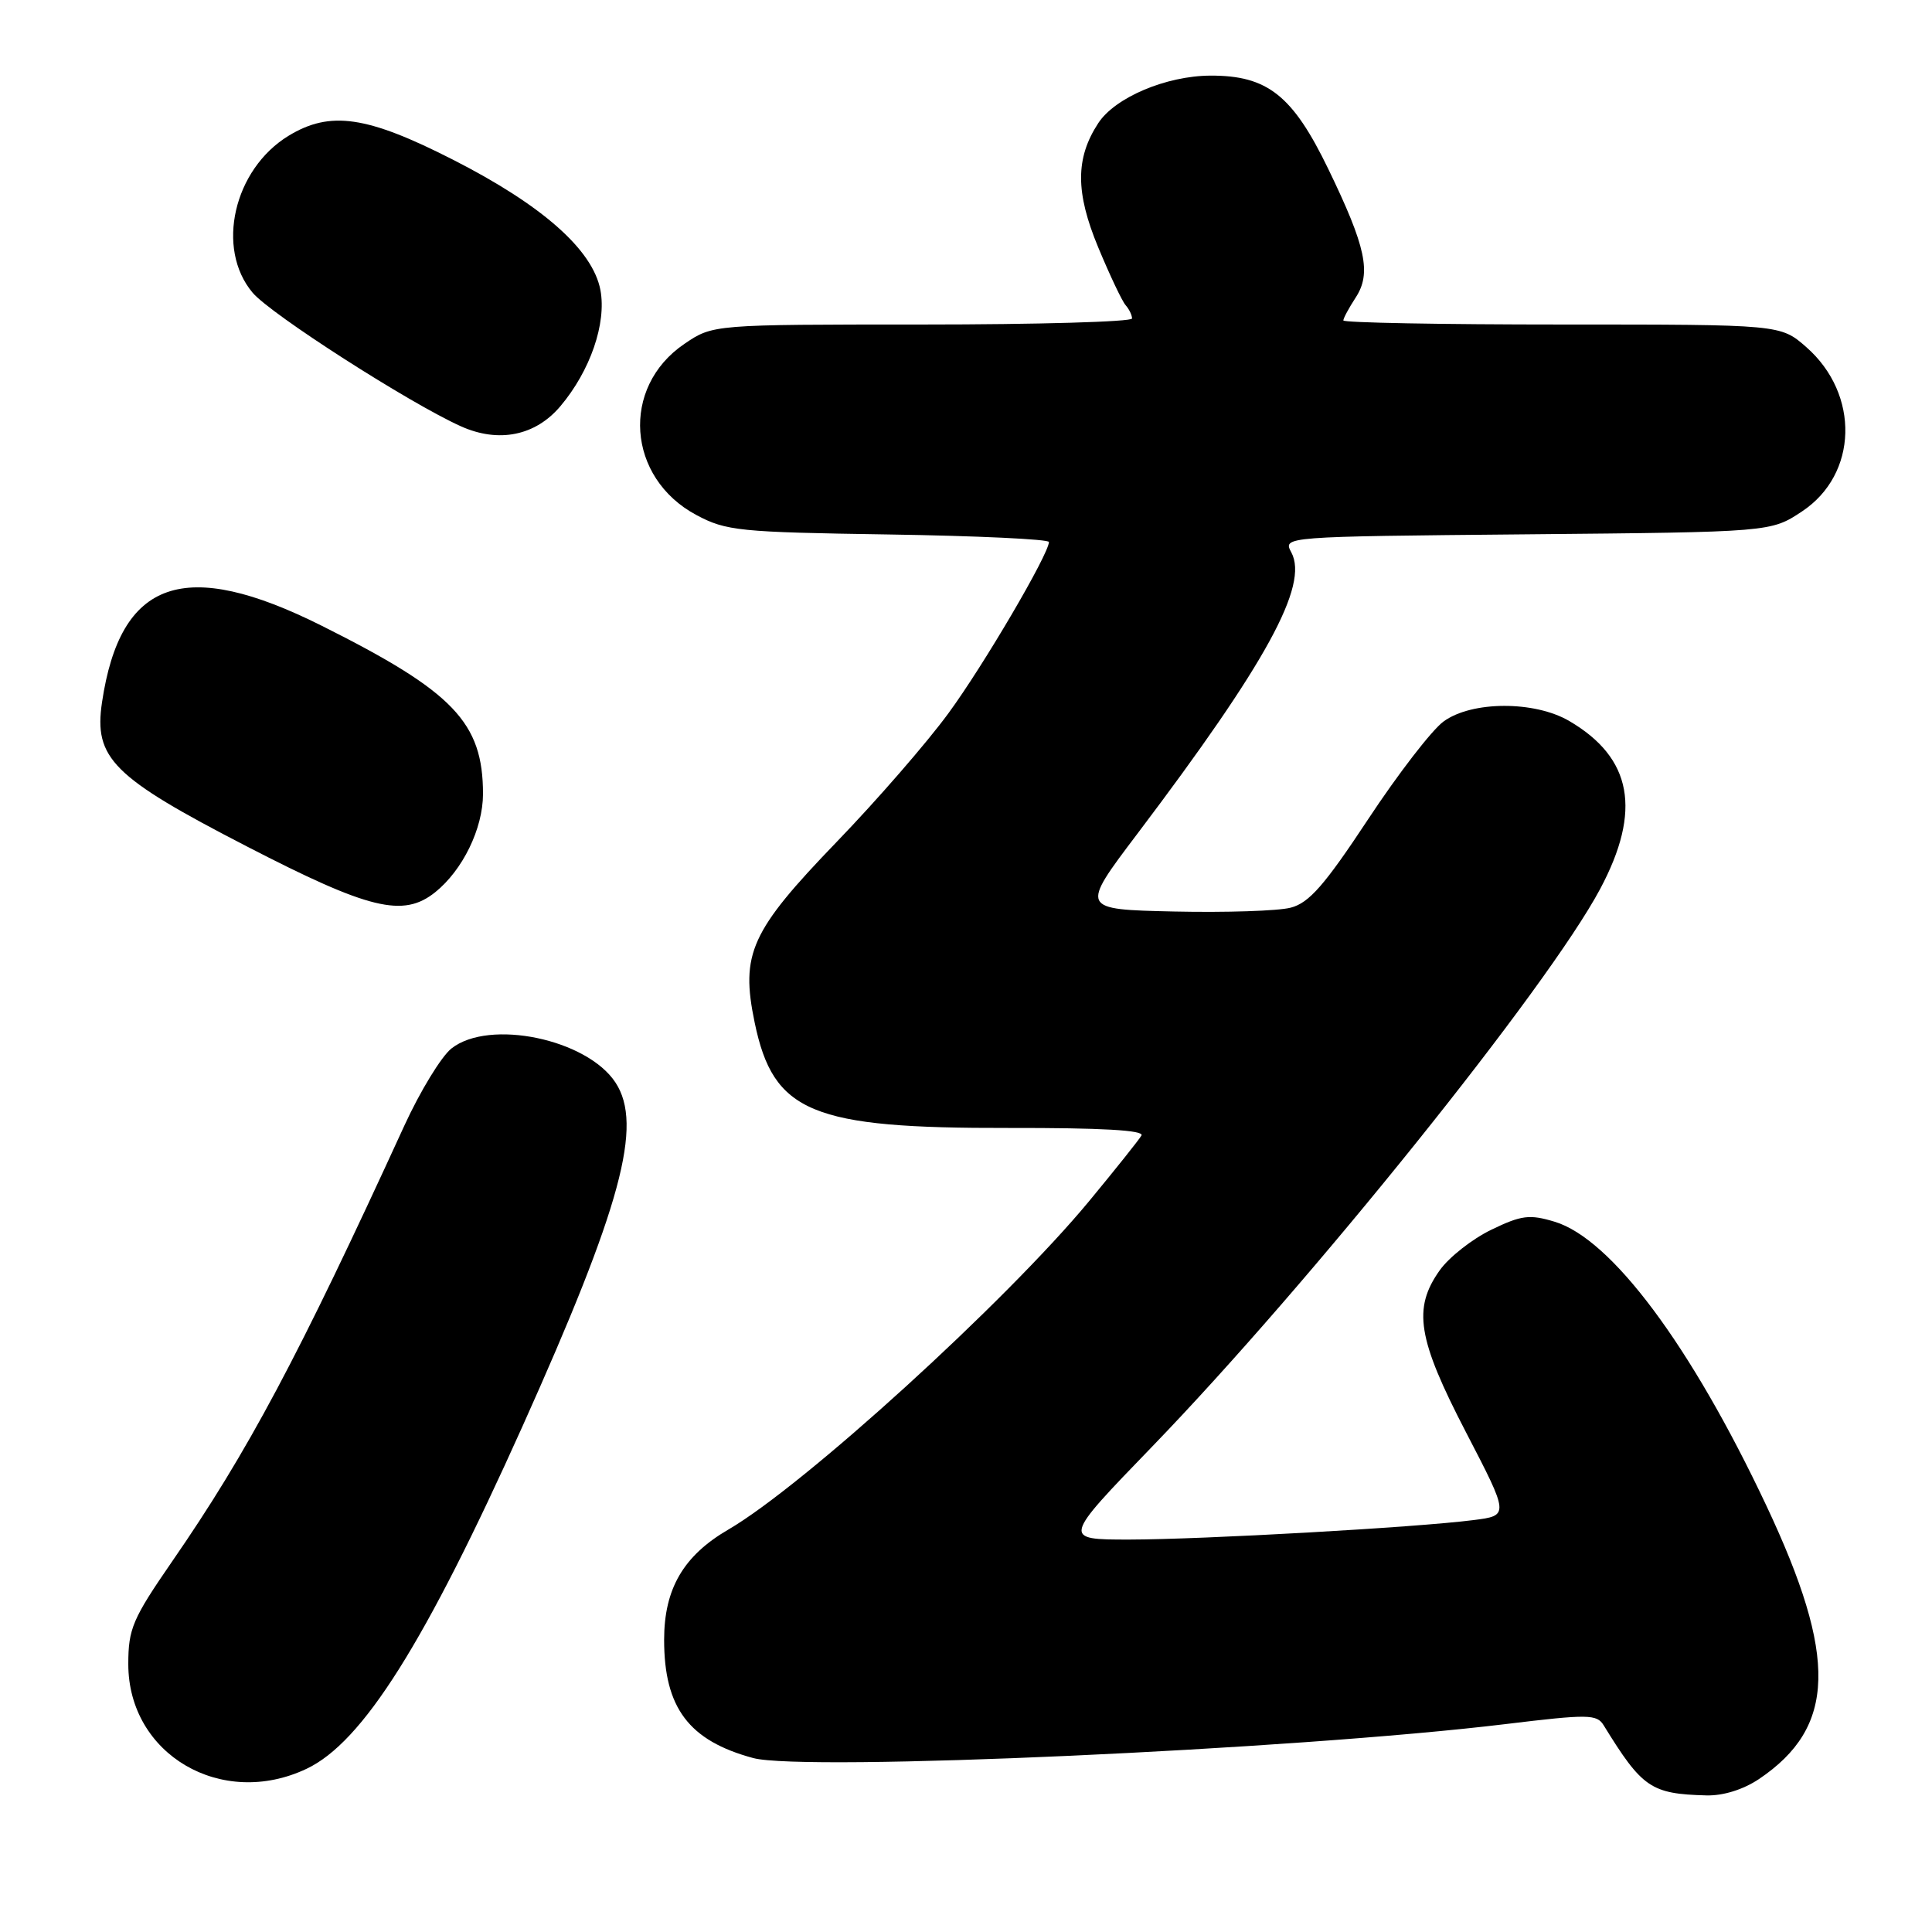 <?xml version="1.0" encoding="UTF-8" standalone="no"?>
<!DOCTYPE svg PUBLIC "-//W3C//DTD SVG 1.1//EN" "http://www.w3.org/Graphics/SVG/1.1/DTD/svg11.dtd" >
<svg xmlns="http://www.w3.org/2000/svg" xmlns:xlink="http://www.w3.org/1999/xlink" version="1.1" viewBox="0 0 256 256">
 <g >
 <path fill="currentColor"
d=" M 233.08 235.73 C 243.27 228.86 243.52 219.60 234.05 199.50 C 224.05 178.28 213.50 164.13 205.98 161.88 C 202.67 160.88 201.59 161.02 197.60 162.95 C 195.08 164.17 192.01 166.58 190.78 168.31 C 187.17 173.38 187.82 177.39 194.26 189.80 C 199.98 200.82 199.98 200.82 195.24 201.42 C 187.71 202.39 159.35 203.99 149.63 204.00 C 140.76 204.00 140.76 204.00 152.65 191.70 C 173.54 170.09 205.08 130.83 212.03 117.79 C 217.56 107.42 216.27 100.42 207.94 95.54 C 203.33 92.84 195.01 92.87 191.28 95.60 C 189.75 96.71 185.25 102.54 181.28 108.56 C 175.50 117.31 173.46 119.64 171.03 120.27 C 169.36 120.71 162.40 120.93 155.56 120.78 C 143.13 120.50 143.13 120.50 150.69 110.50 C 167.82 87.84 173.44 77.56 171.11 73.20 C 169.98 71.10 169.98 71.10 202.32 70.80 C 234.65 70.50 234.65 70.50 238.77 67.77 C 246.19 62.86 246.47 52.25 239.35 46.00 C 235.93 43.00 235.93 43.00 206.97 43.00 C 191.03 43.00 178.00 42.76 178.00 42.46 C 178.00 42.17 178.73 40.82 179.62 39.45 C 181.75 36.21 181.01 32.73 176.00 22.38 C 171.28 12.63 167.94 9.99 160.38 10.02 C 154.52 10.05 147.76 12.91 145.53 16.31 C 142.49 20.95 142.49 25.49 145.52 32.78 C 147.06 36.48 148.69 39.93 149.16 40.45 C 149.62 40.97 150.00 41.76 150.00 42.20 C 150.00 42.64 137.50 43.00 122.23 43.00 C 94.46 43.00 94.46 43.00 90.68 45.57 C 82.21 51.32 83.06 63.32 92.27 68.24 C 96.21 70.35 97.94 70.52 117.75 70.82 C 129.44 71.00 138.99 71.45 138.99 71.82 C 138.95 73.46 130.36 88.12 125.68 94.50 C 122.87 98.35 116.21 106.02 110.88 111.54 C 99.45 123.40 98.10 126.37 100.00 135.51 C 102.48 147.43 107.51 149.52 133.68 149.46 C 145.96 149.44 151.66 149.76 151.25 150.46 C 150.92 151.03 147.80 154.94 144.32 159.15 C 133.31 172.46 106.48 196.88 96.50 202.68 C 90.56 206.14 88.00 210.52 88.00 217.28 C 88.00 226.30 91.28 230.65 99.80 232.95 C 106.57 234.77 171.53 231.84 199.50 228.45 C 210.47 227.12 211.59 227.13 212.50 228.62 C 217.61 236.92 218.76 237.70 226.10 237.90 C 228.33 237.96 230.99 237.13 233.08 235.73 Z  M 40.63 234.37 C 48.06 230.85 56.30 217.77 69.23 189.00 C 82.32 159.85 85.24 149.07 81.56 143.45 C 77.78 137.68 64.84 134.98 59.83 138.92 C 58.49 139.97 55.67 144.59 53.57 149.17 C 39.52 179.83 32.83 192.39 22.80 206.91 C 17.56 214.51 17.00 215.82 17.00 220.51 C 17.00 232.47 29.36 239.72 40.63 234.37 Z  M 57.66 118.23 C 61.31 115.30 63.99 109.80 64.00 105.22 C 64.00 95.73 60.12 91.67 42.66 82.93 C 24.45 73.81 15.95 76.76 13.52 93.04 C 12.41 100.47 14.91 102.97 32.70 112.15 C 48.93 120.53 53.42 121.62 57.66 118.23 Z  M 74.25 53.83 C 78.21 49.14 80.38 42.85 79.56 38.44 C 78.55 33.11 71.88 27.20 60.02 21.16 C 48.62 15.35 43.75 14.64 38.24 17.99 C 30.96 22.43 28.55 32.94 33.47 38.78 C 35.87 41.64 54.27 53.43 61.08 56.49 C 66.08 58.73 70.94 57.75 74.25 53.83 Z "/>
</g>
</svg>
